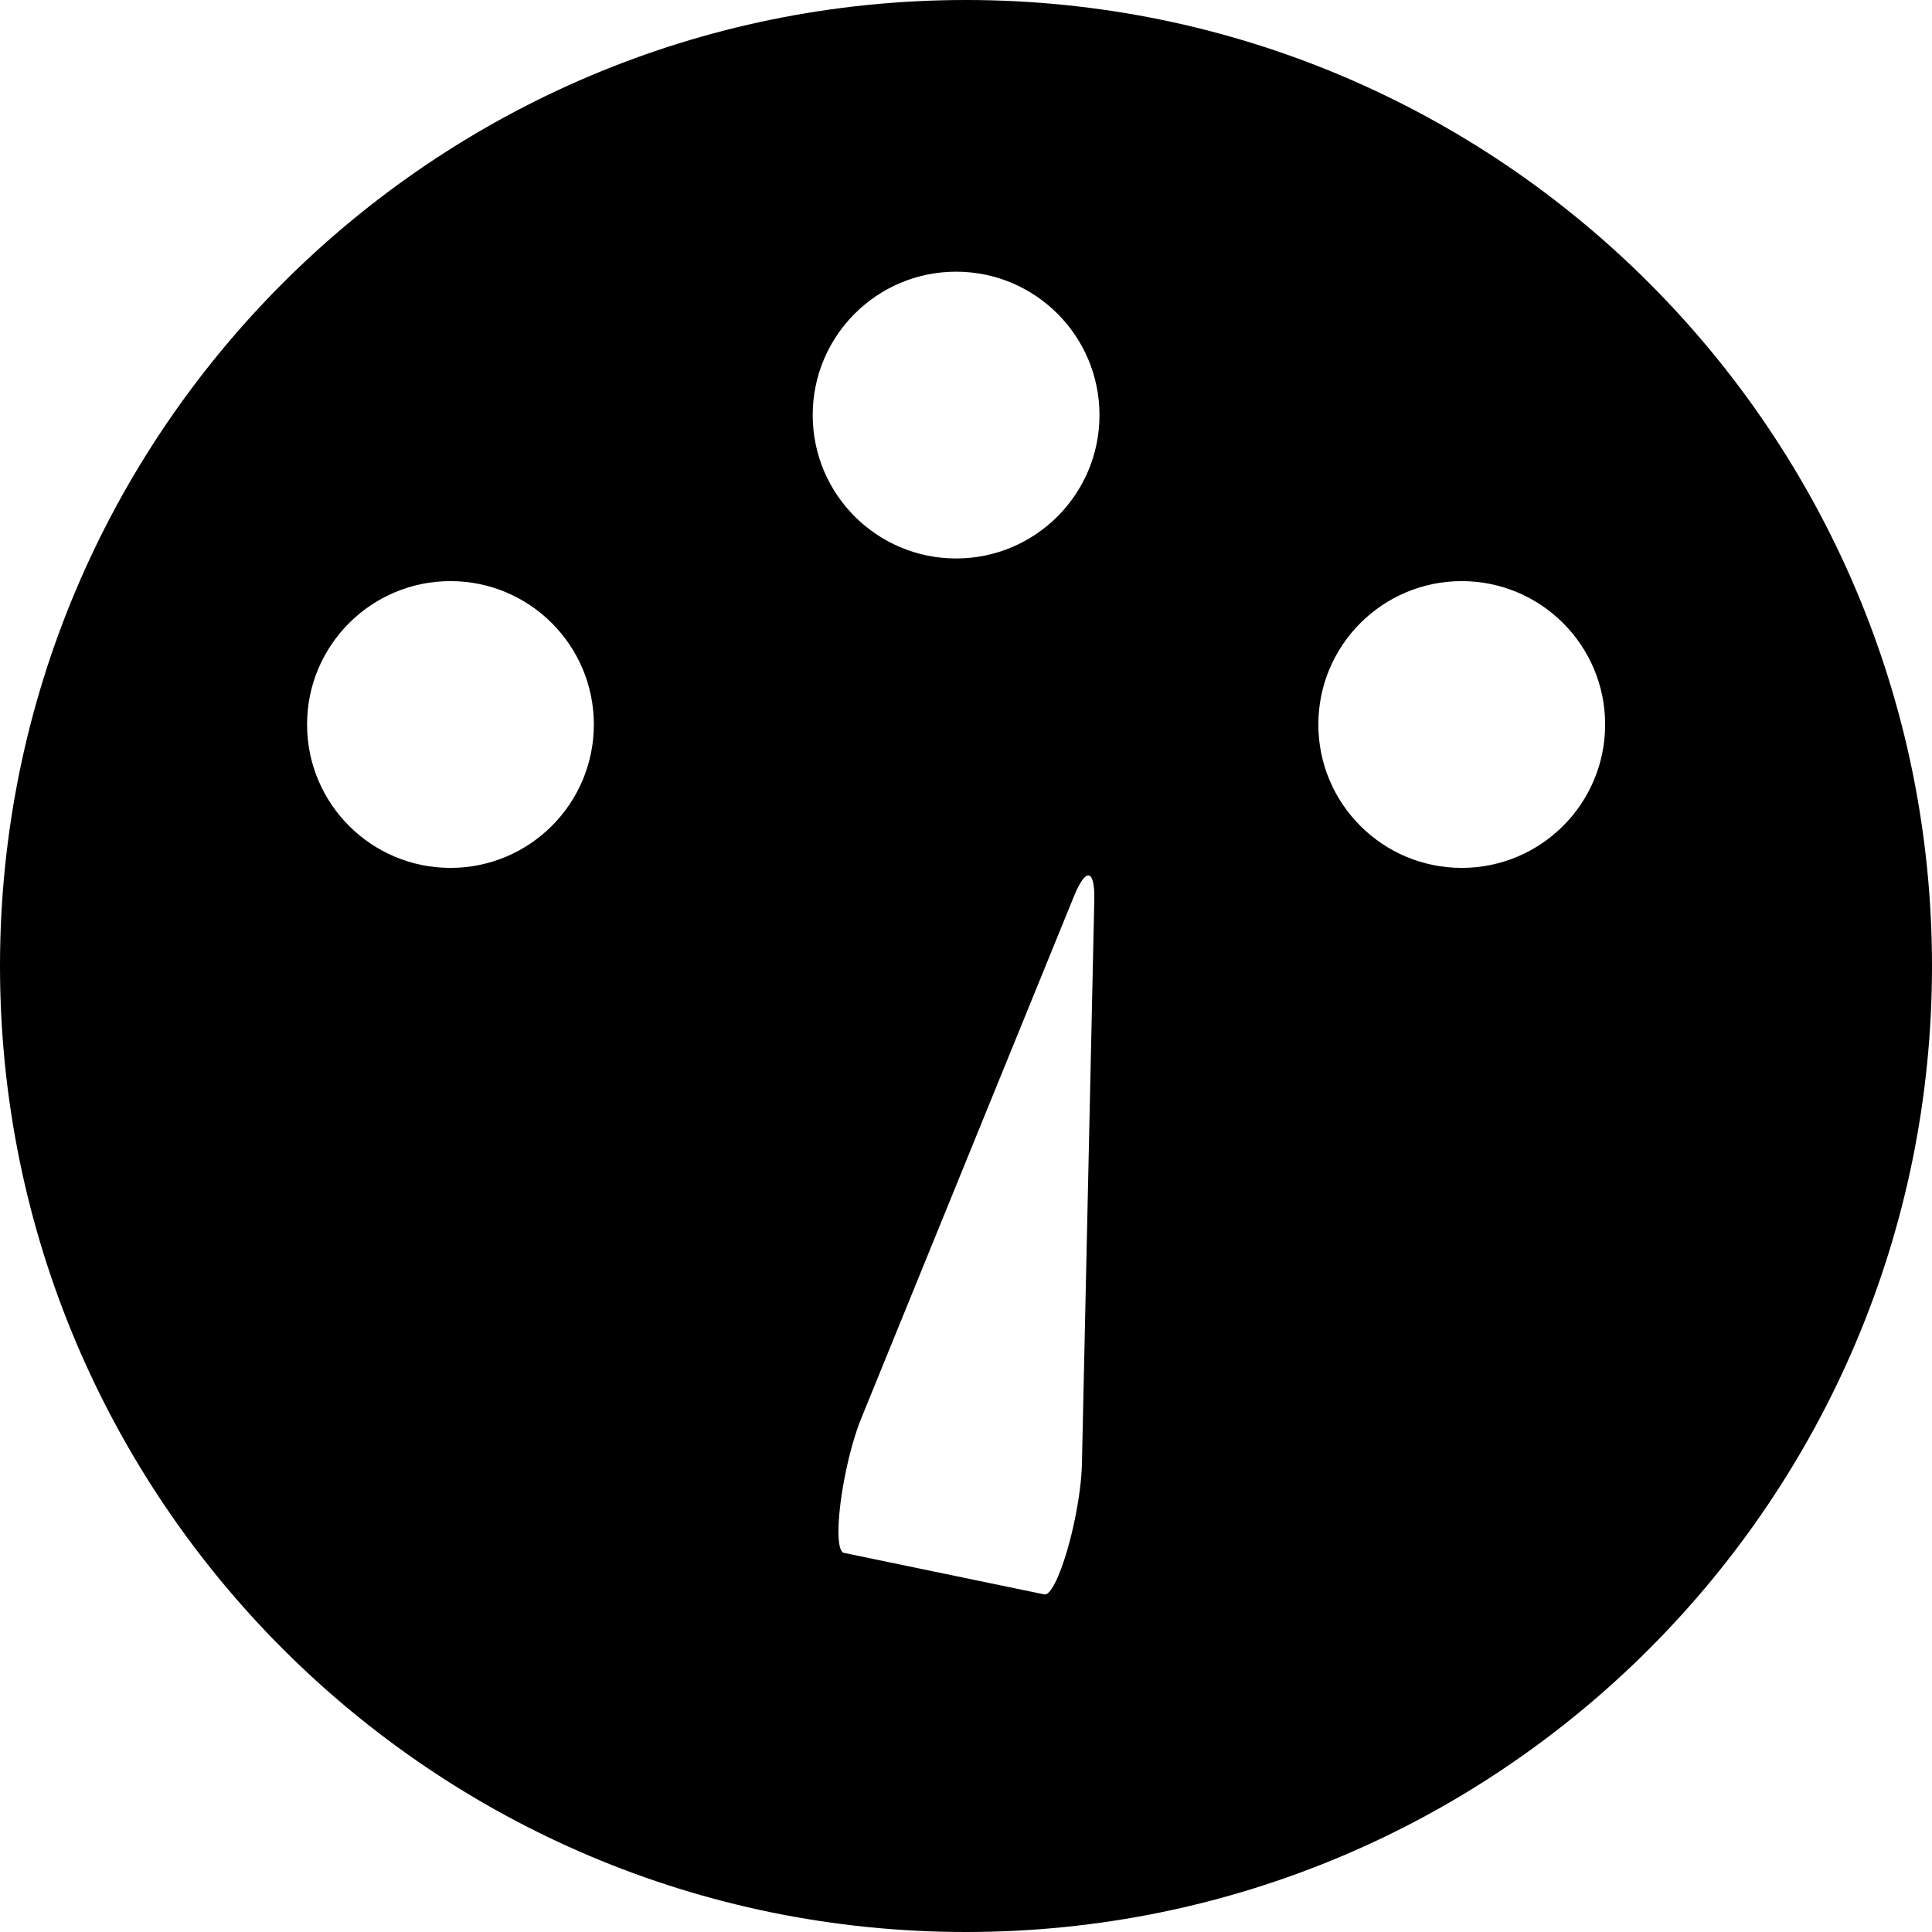<svg xmlns="http://www.w3.org/2000/svg" viewBox="0 0 64 64" enable-background="new 0 0 64 64"><path  d="M32 0c-17.672 0-32 14.328-32 32s14.328 32 32 32 32-14.328 32-32-14.328-32-32-32zm-17.078 28.75c-2.623 0-4.75-2.127-4.75-4.75s2.127-4.75 4.75-4.75 4.75 2.127 4.75 4.75-2.127 4.75-4.75 4.75zm20.918 19.75c-.011.511-.099 1.178-.238 1.846-.069.331-.149.665-.24.976-.272.943-.575 1.535-.767 1.495l-6.64-1.376c-.192-.04-.235-.703-.109-1.677.042-.321.099-.66.168-.991.138-.668.323-1.315.516-1.788l7.049-17.301c.393-.965.694-.903.671.139l-.41 18.677zm-4.168-30c-2.623 0-4.75-2.127-4.75-4.75s2.127-4.75 4.75-4.75 4.75 2.127 4.75 4.75-2.127 4.75-4.75 4.75zm16.75 10.25c-2.623 0-4.75-2.127-4.75-4.75s2.127-4.75 4.75-4.75 4.75 2.127 4.75 4.75-2.127 4.75-4.75 4.75z"/></svg>